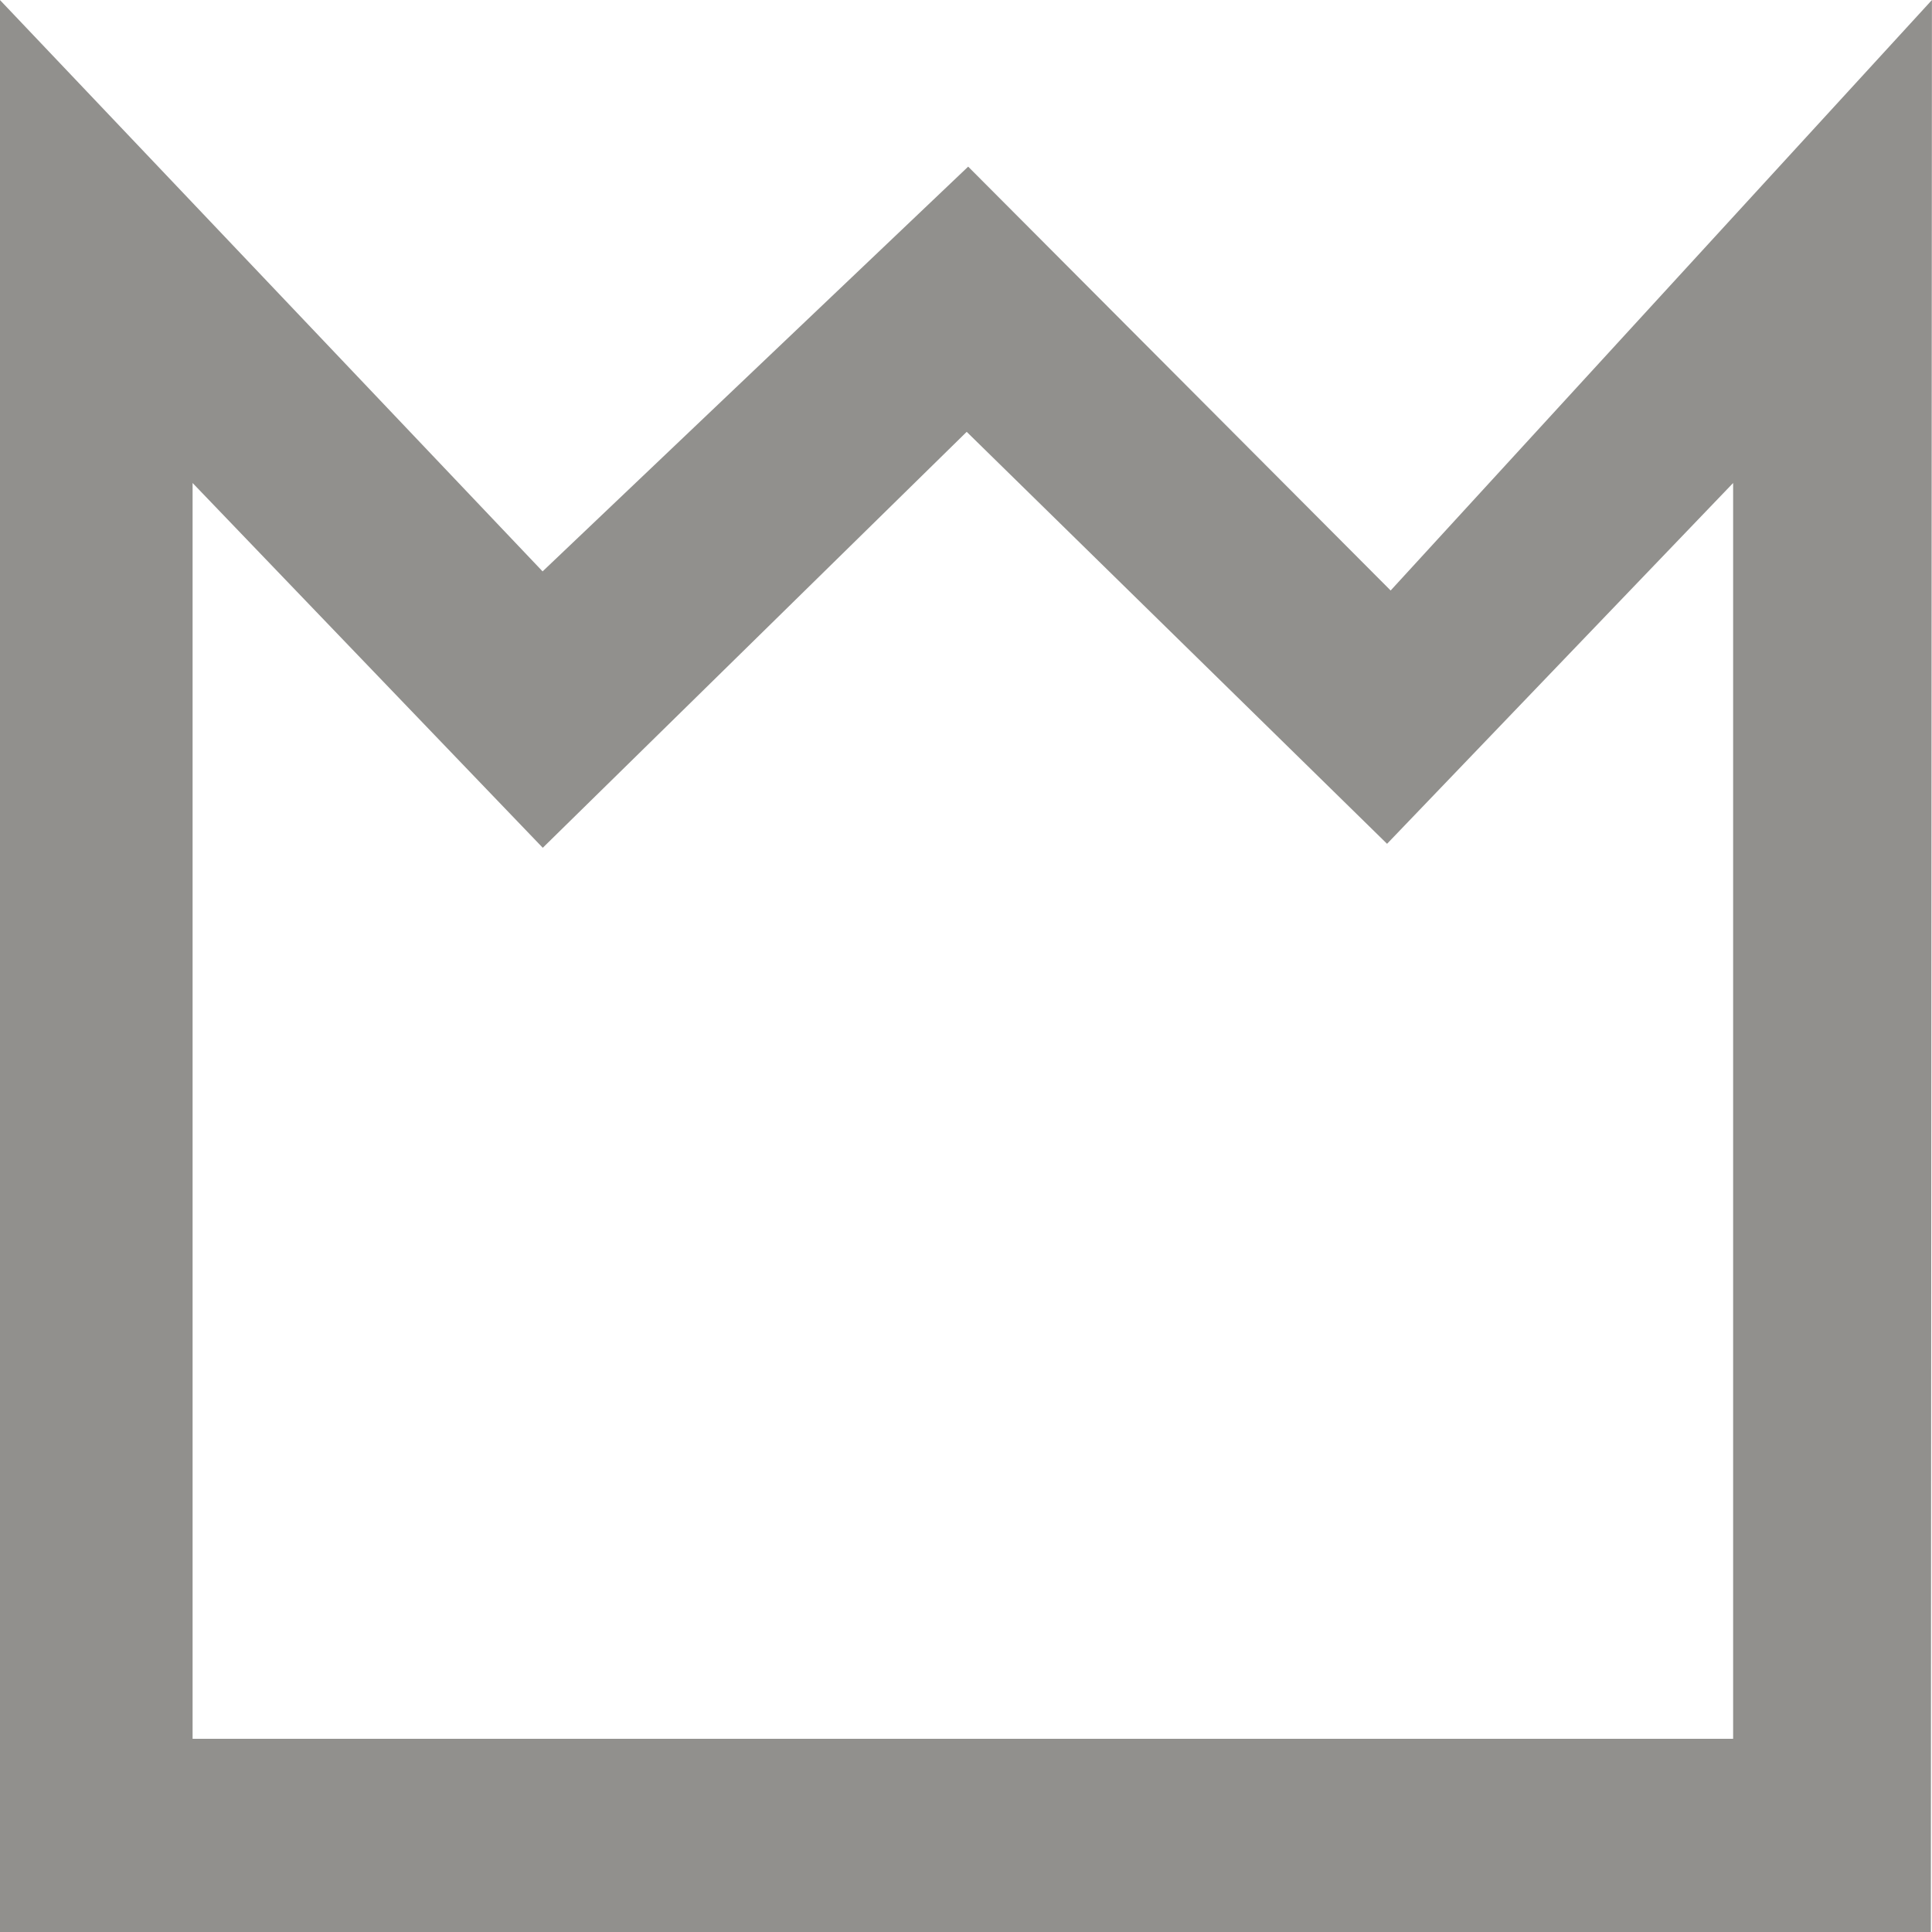 <!-- Generated by IcoMoon.io -->
<svg version="1.1" xmlns="http://www.w3.org/2000/svg" width="32" height="32" viewBox="0 0 32 32">
<title>as-king-</title>
<path fill="#91908d" d="M23.034 9.781l-6.998-7.021-7.049 6.704-8.988-9.464v32h31.982l0.018-32-8.966 9.781zM16.011 7.152l6.963 6.824 5.732-5.976v20.8h-25.516v-20.8l5.8 6.042 7.022-6.89z"></path>
</svg>
